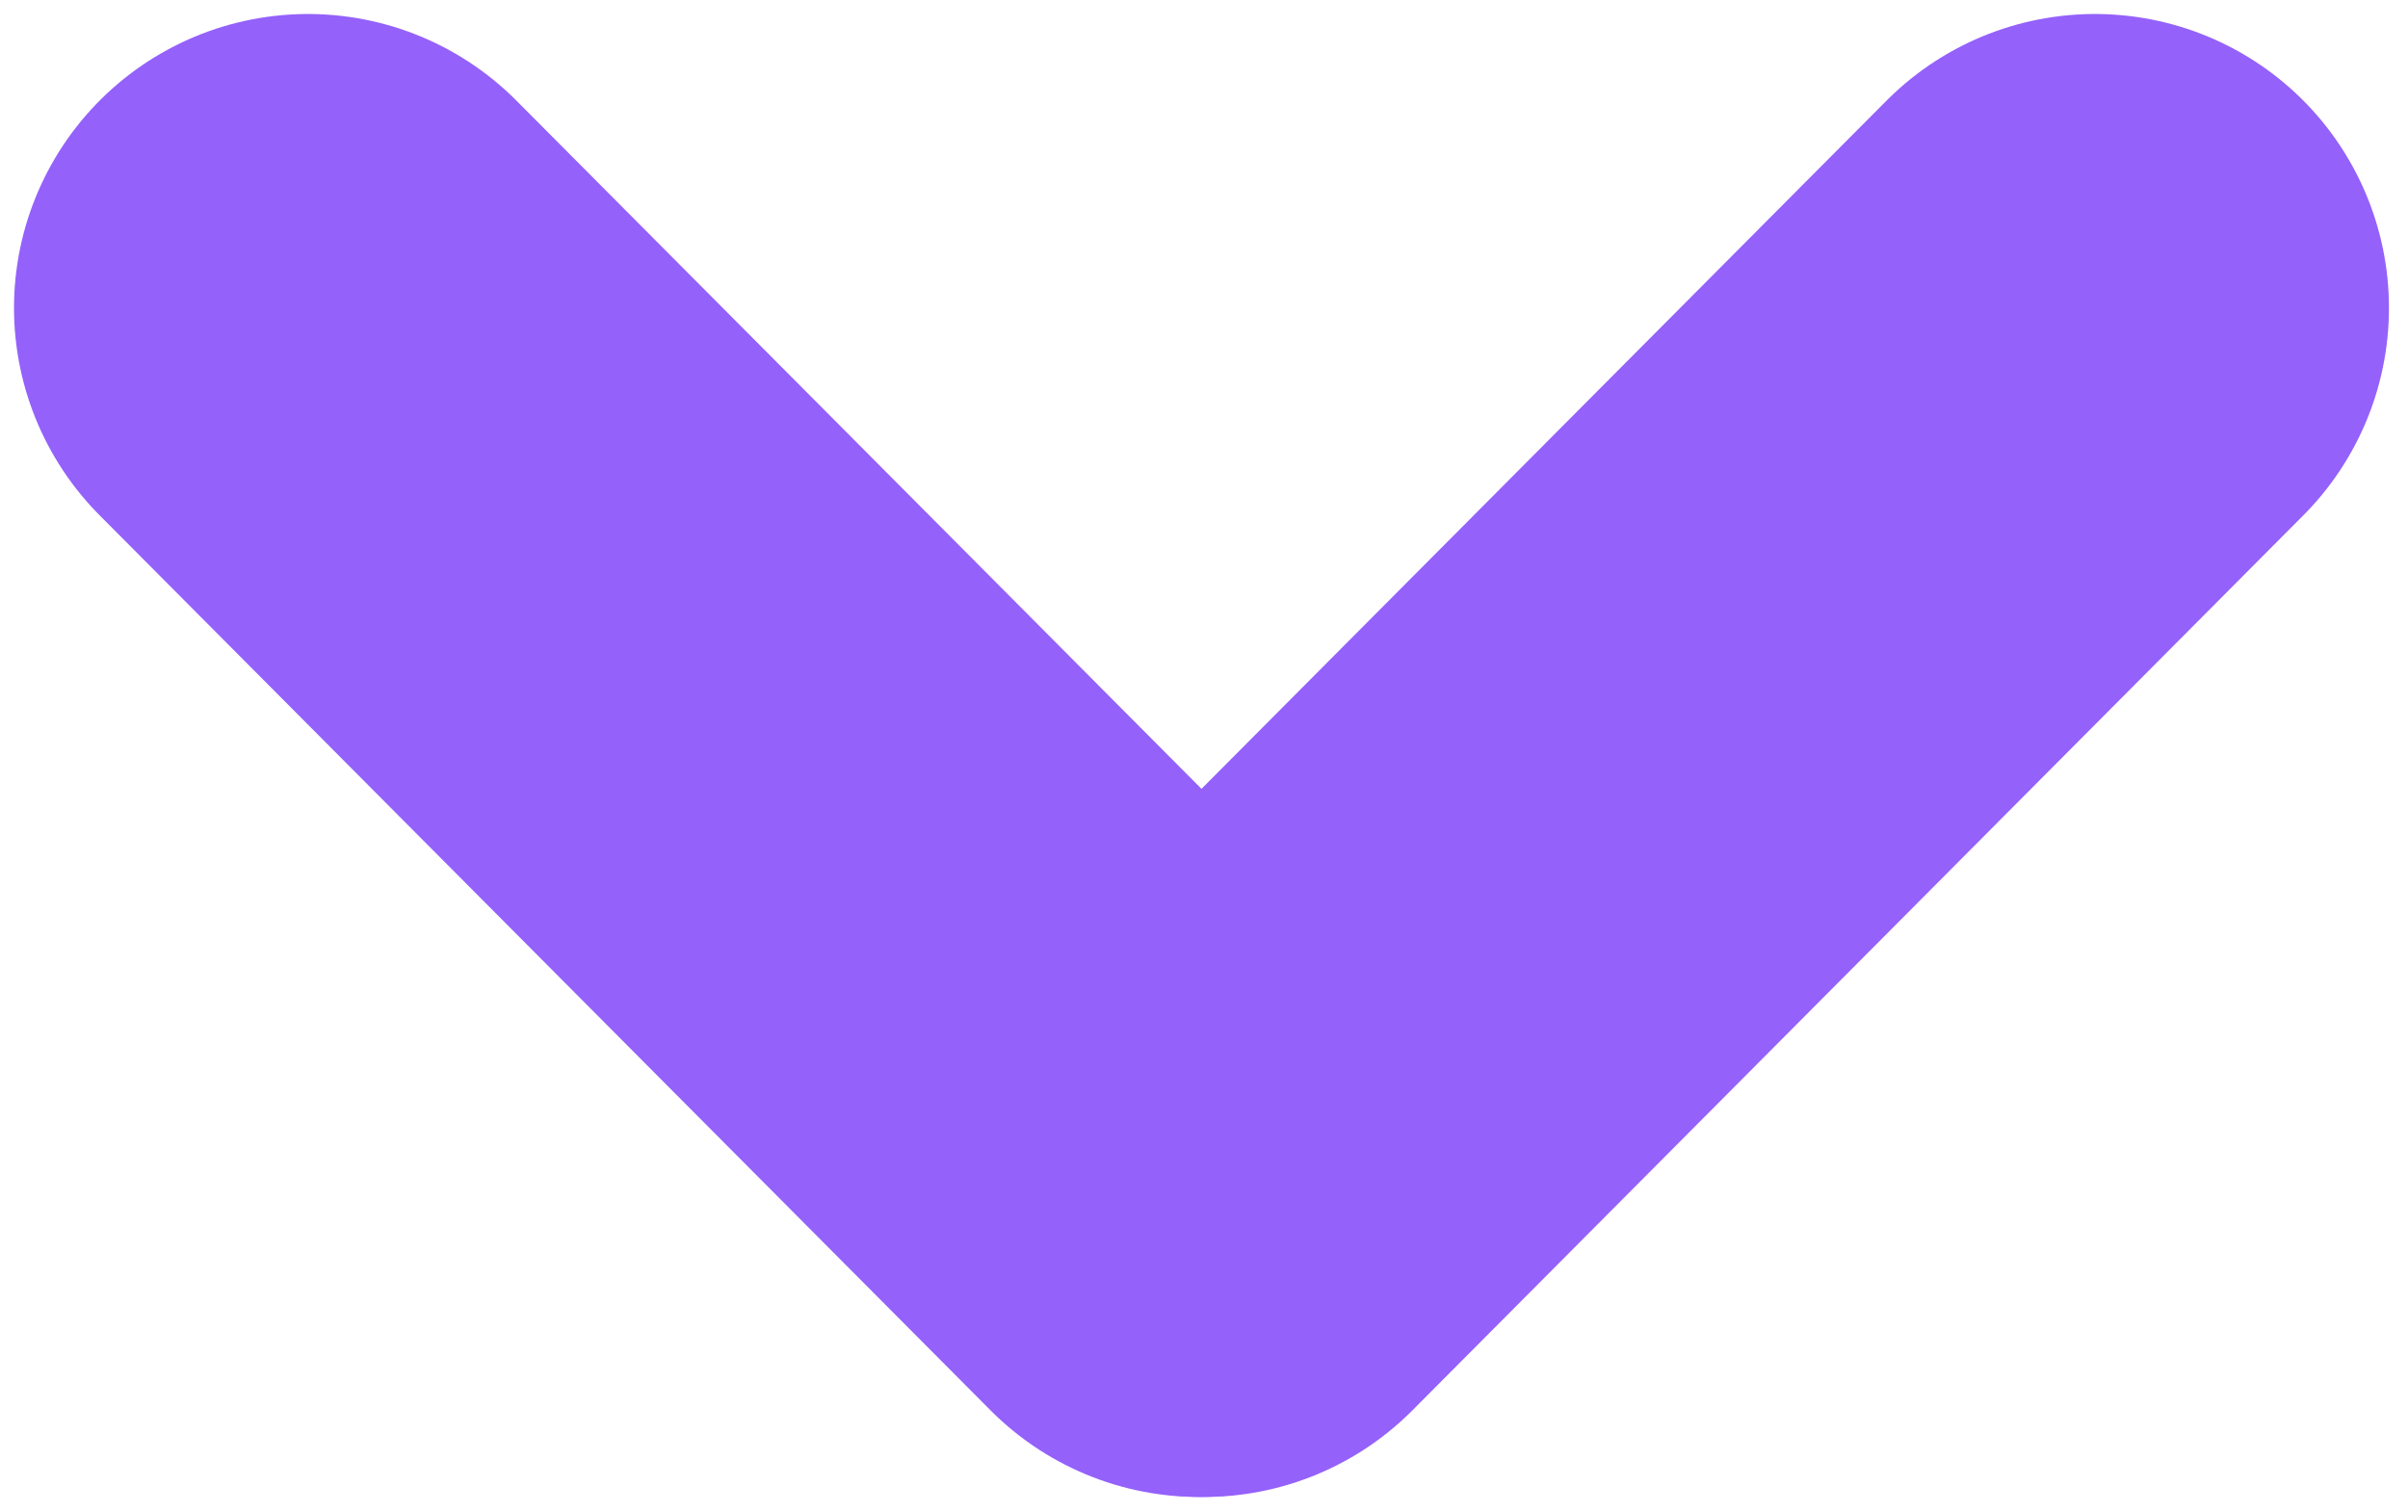 <svg width="86" height="54" viewBox="0 0 86 54" fill="none" xmlns="http://www.w3.org/2000/svg">
<path d="M11 11L42.82 42.971" stroke="#9461FB" stroke-width="21" stroke-linecap="round"/>
<path d="M74.82 11L43 42.971" stroke="#9461FB" stroke-width="21" stroke-linecap="round"/>
</svg>
